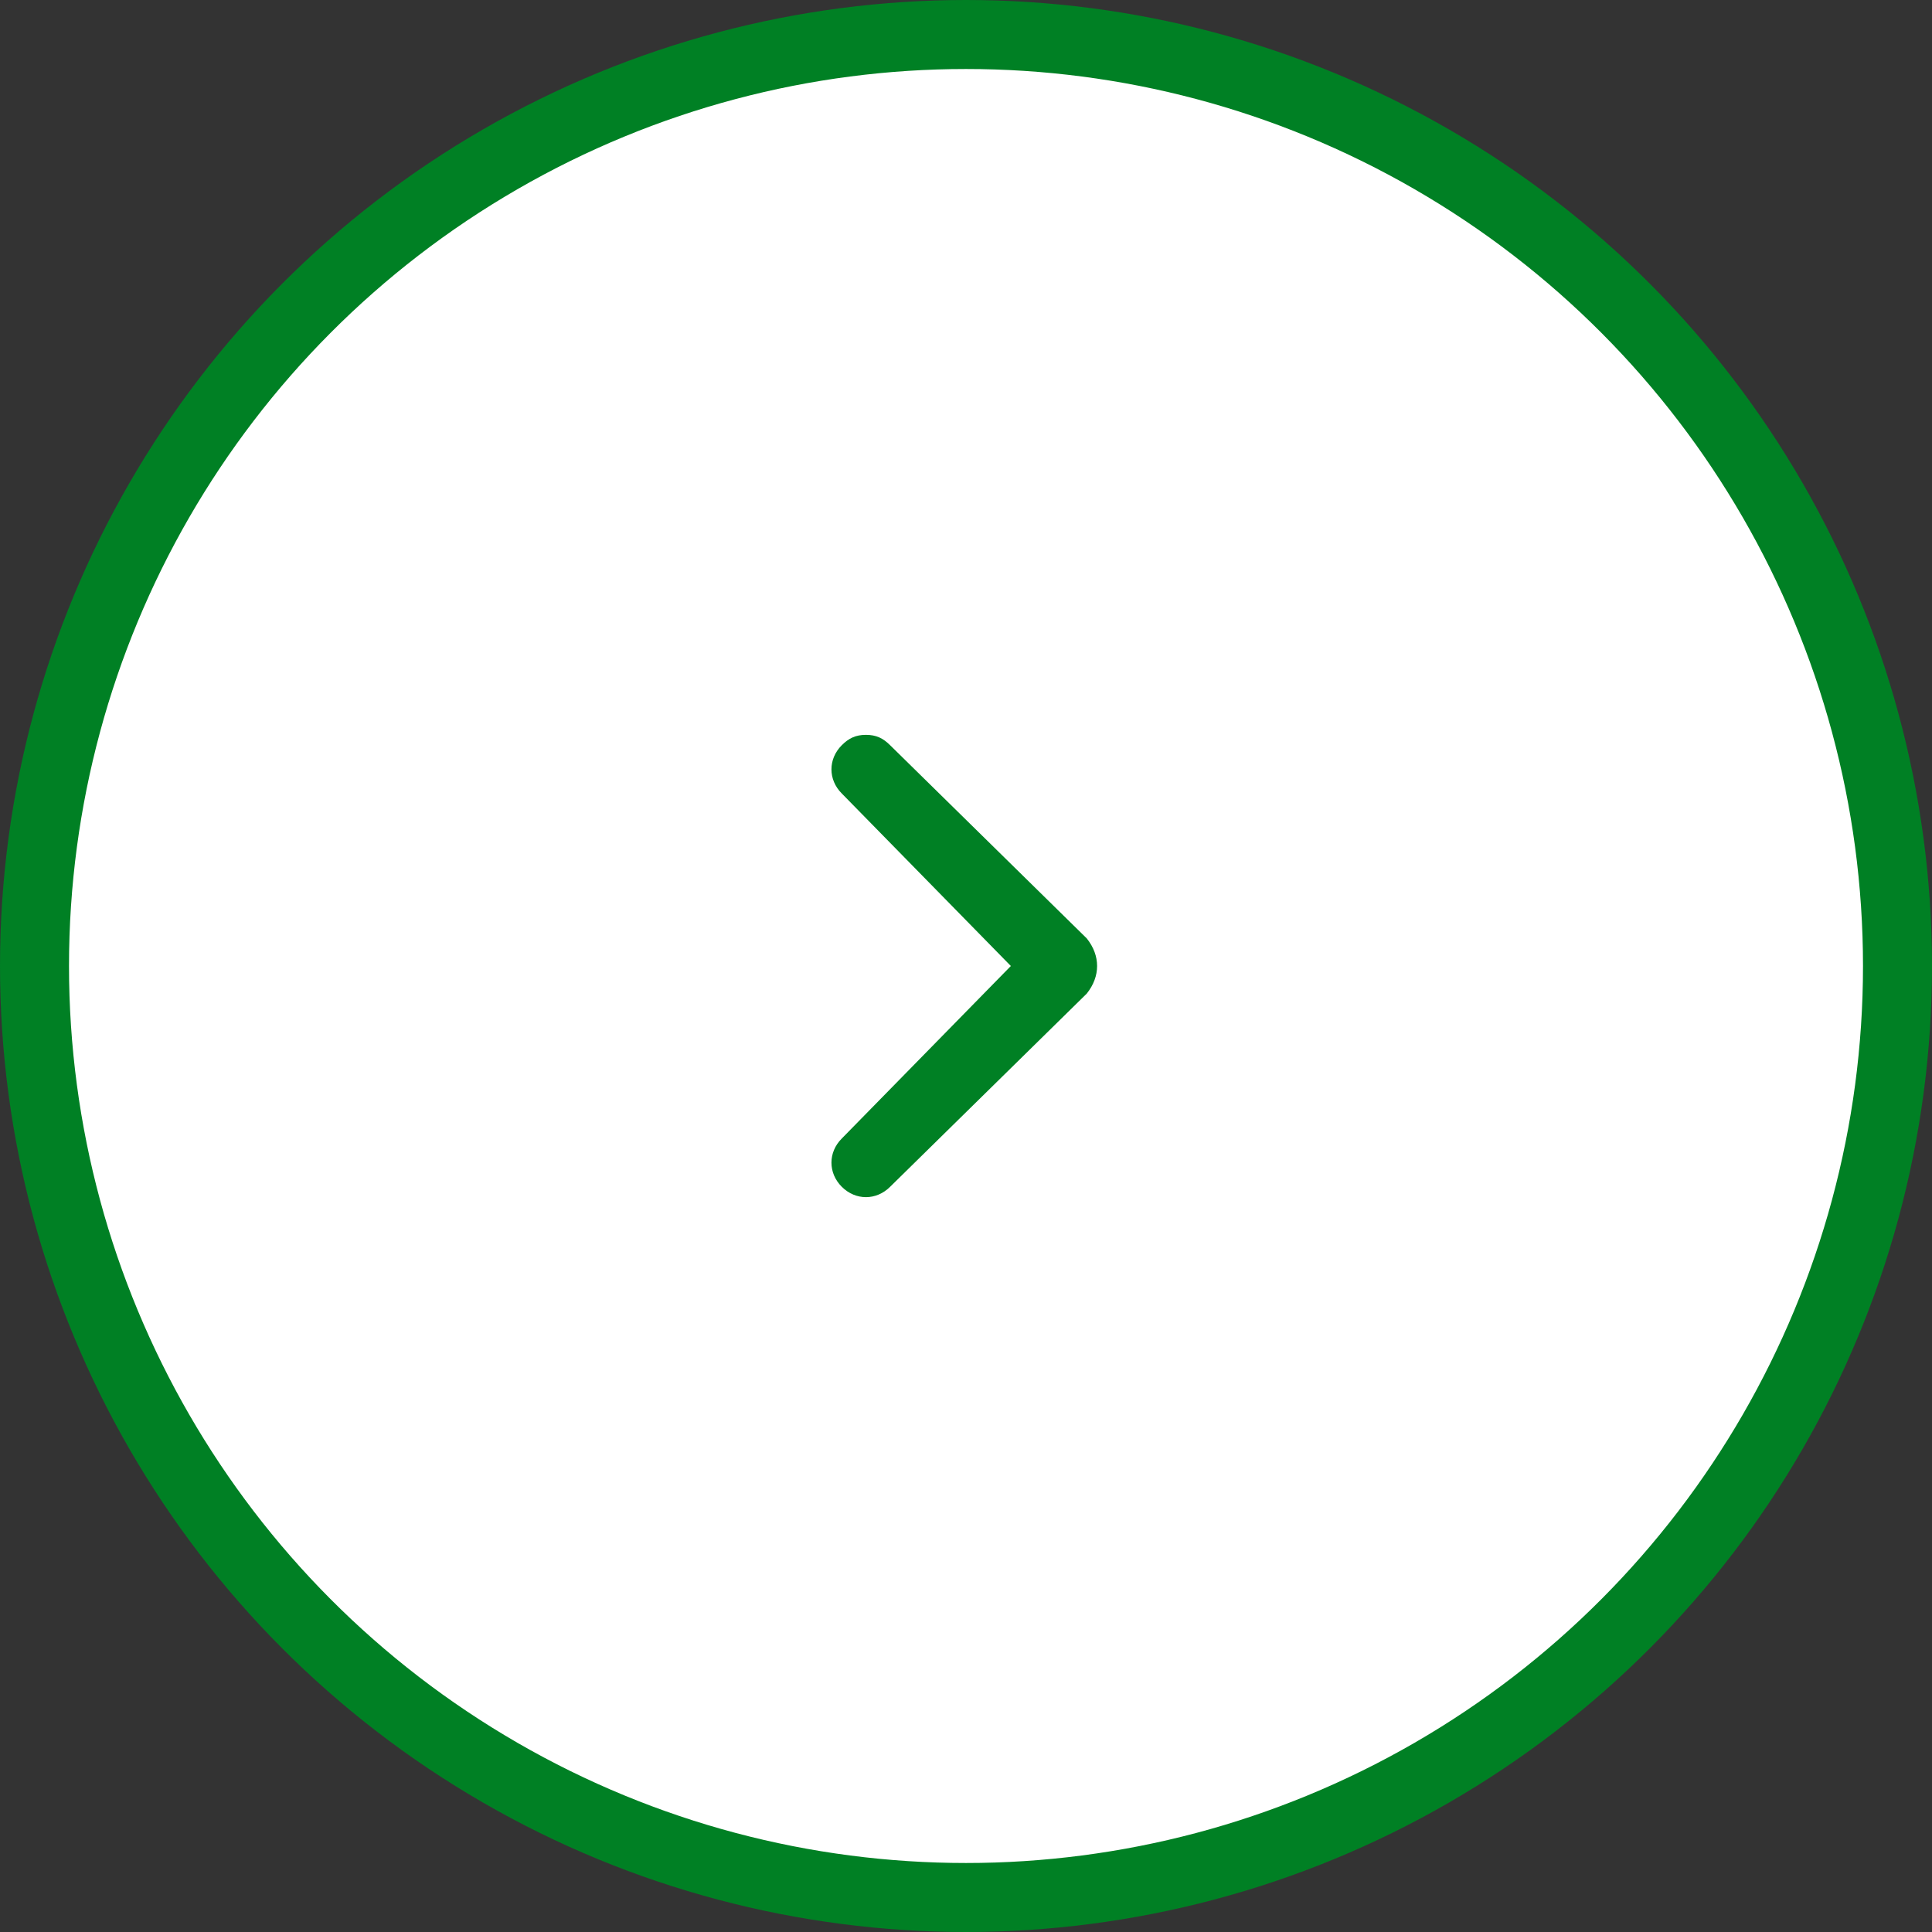 <svg width="56" height="56" viewBox="0 0 56 56" fill="none" xmlns="http://www.w3.org/2000/svg">
<rect x="0" y="0" width="56" height="56" fill="#333333" stroke="none"/>
<circle cx="28" cy="28" r="27" fill="white" stroke="#008024" stroke-width="2"/>
<path d="M31.5 28.8L25.8 34.4C25.4 34.8 24.8 34.8 24.4 34.4C24 34 24 33.4 24.4 33L29.3 28L24.4 23C24 22.6 24 22 24.4 21.6C24.6 21.4 24.8 21.3 25.1 21.3C25.4 21.3 25.6 21.4 25.8 21.6L31.5 27.2C31.9 27.7 31.9 28.3 31.5 28.8C31.5 28.7 31.5 28.7 31.5 28.8Z" fill="#008024"/>
</svg>
